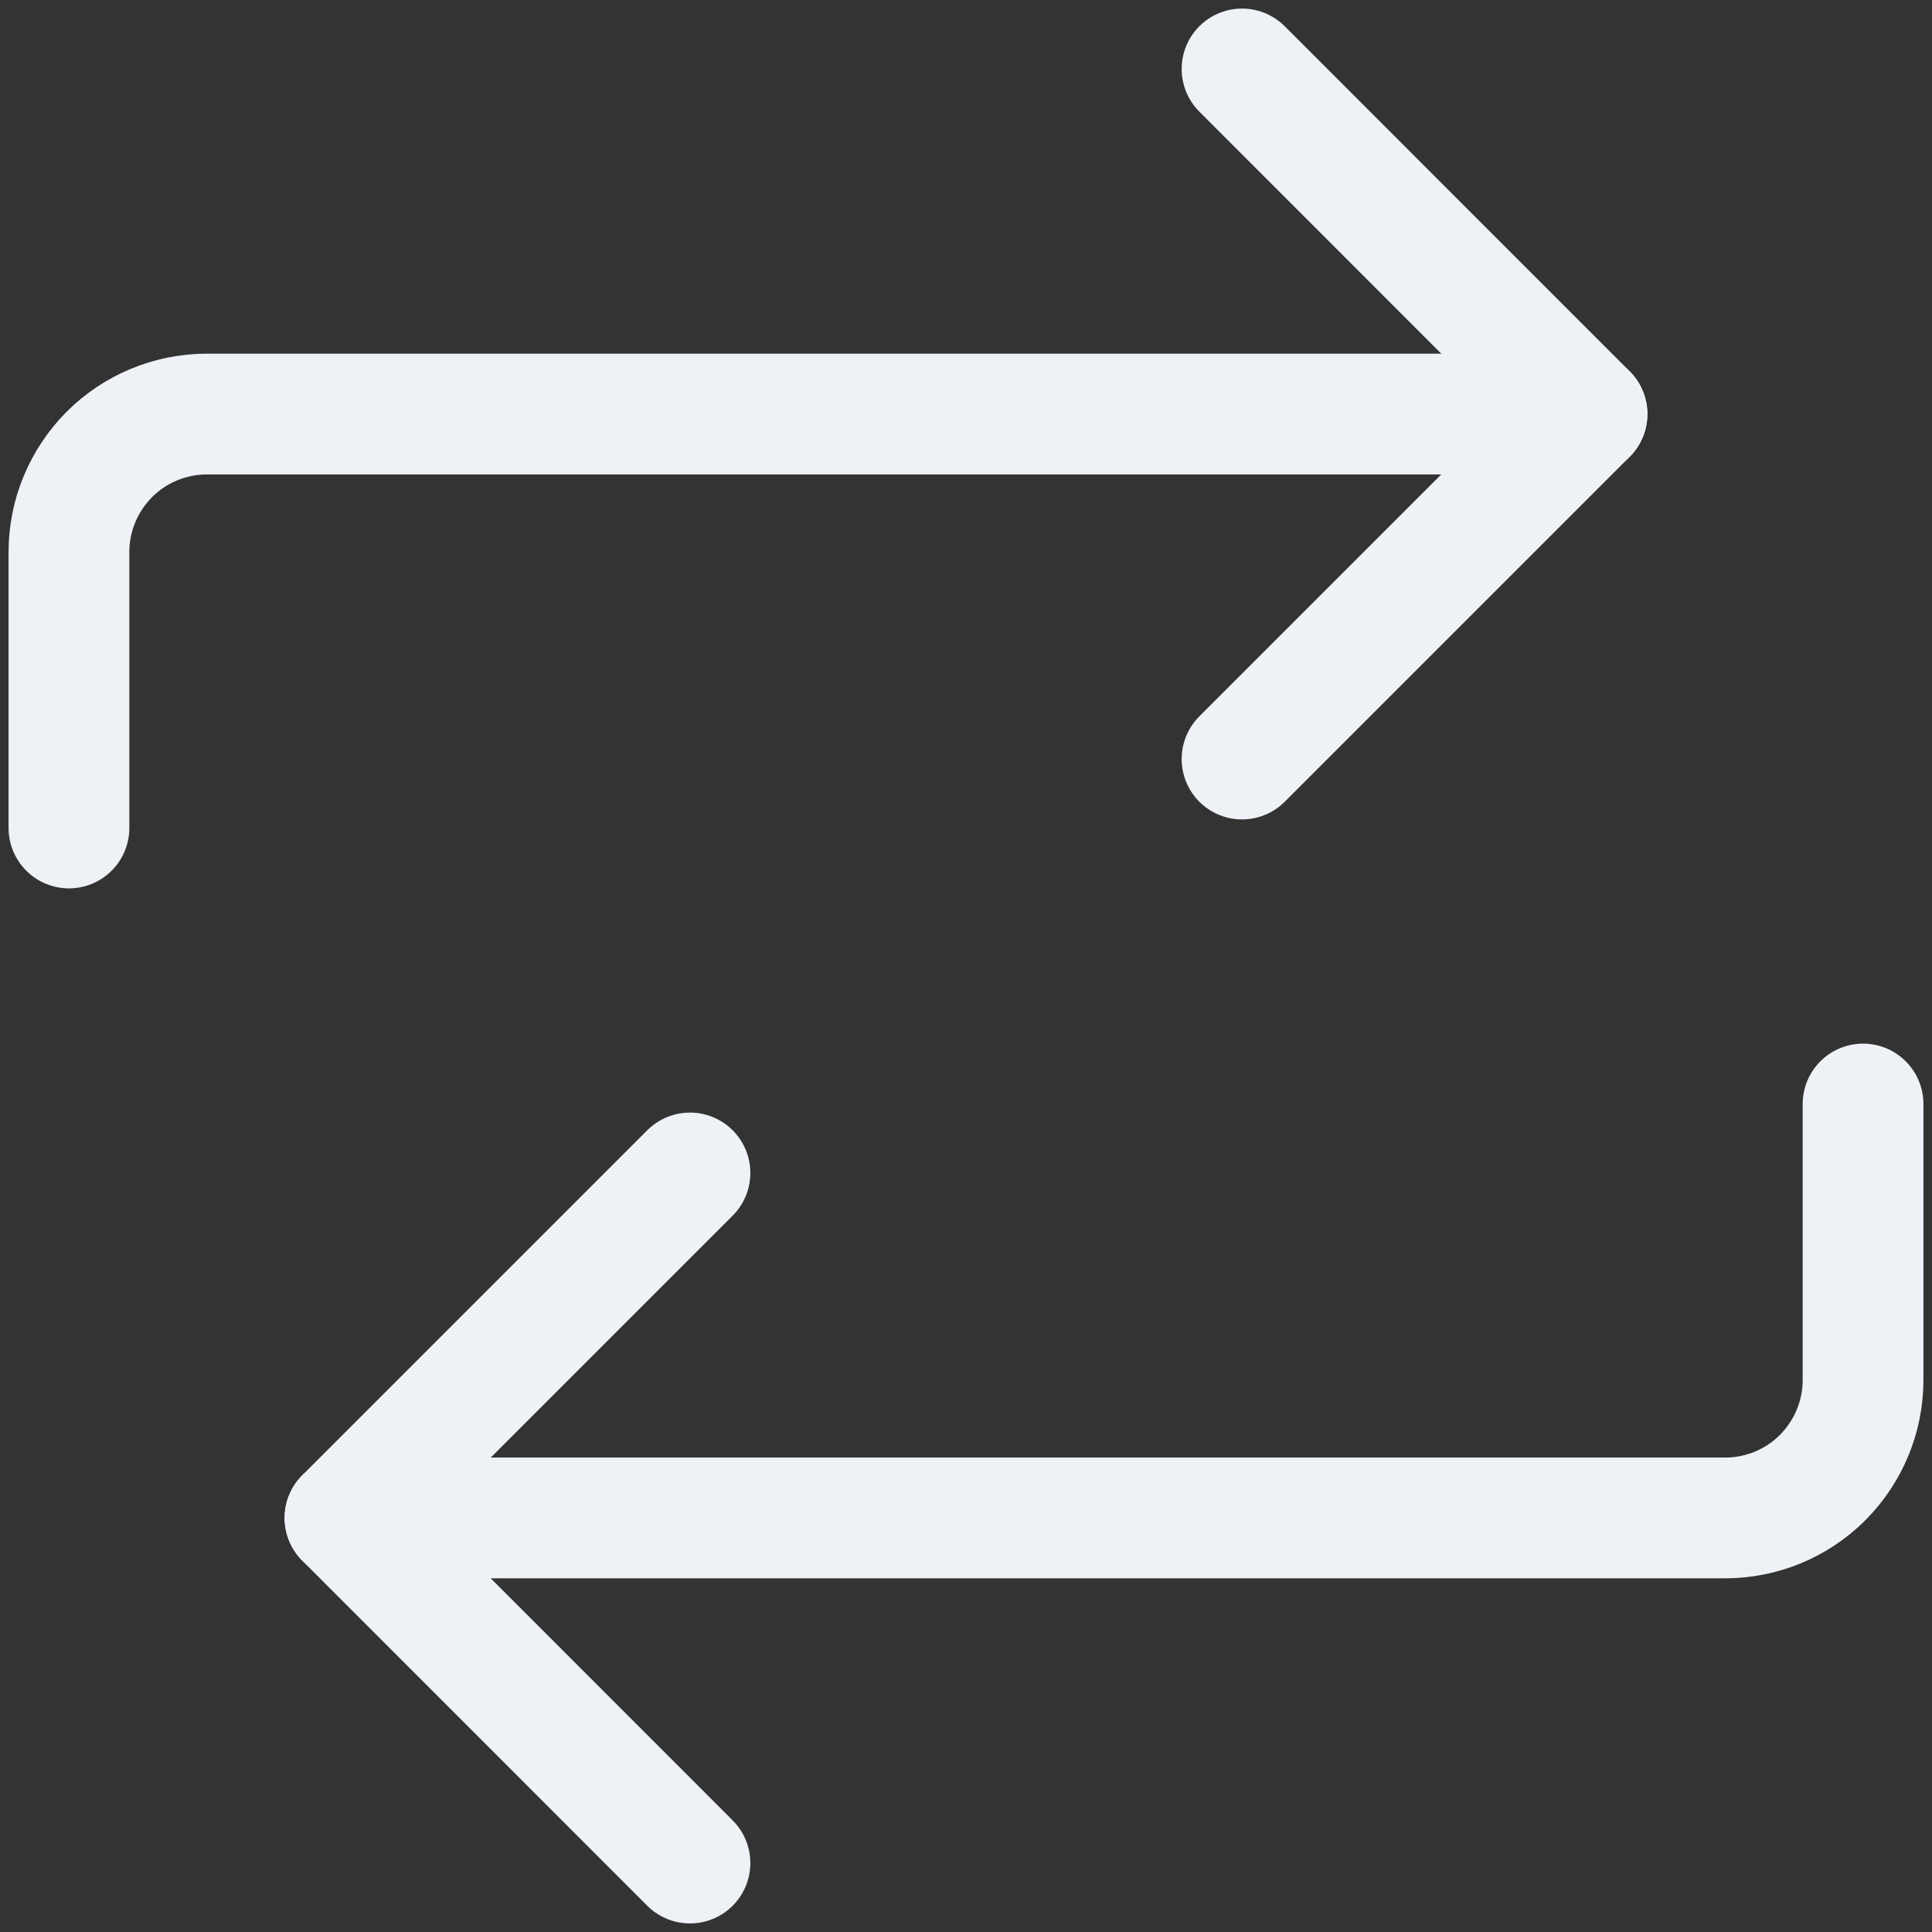<svg width="16" height="16" viewBox="0 0 16 16" fill="none" xmlns="http://www.w3.org/2000/svg">
<rect x="0" y="0" width="16" height="16" fill="#333333" stroke="none"/>
<path d="M10.286 0.571L13.143 3.429L10.286 6.286" stroke="#EEF2F6" stroke-linecap="round" stroke-linejoin="round"/>
<path d="M0.571 6.857V4.571C0.571 4.268 0.692 3.978 0.906 3.763C1.12 3.549 1.411 3.429 1.714 3.429H13.143M5.714 15.429L2.857 12.571L5.714 9.714" stroke="#EEF2F6" stroke-linecap="round" stroke-linejoin="round"/>
<path d="M15.429 9.143V11.429C15.429 11.732 15.308 12.022 15.094 12.237C14.88 12.451 14.589 12.571 14.286 12.571H2.857" stroke="#EEF2F6" stroke-linecap="round" stroke-linejoin="round"/>
</svg>
